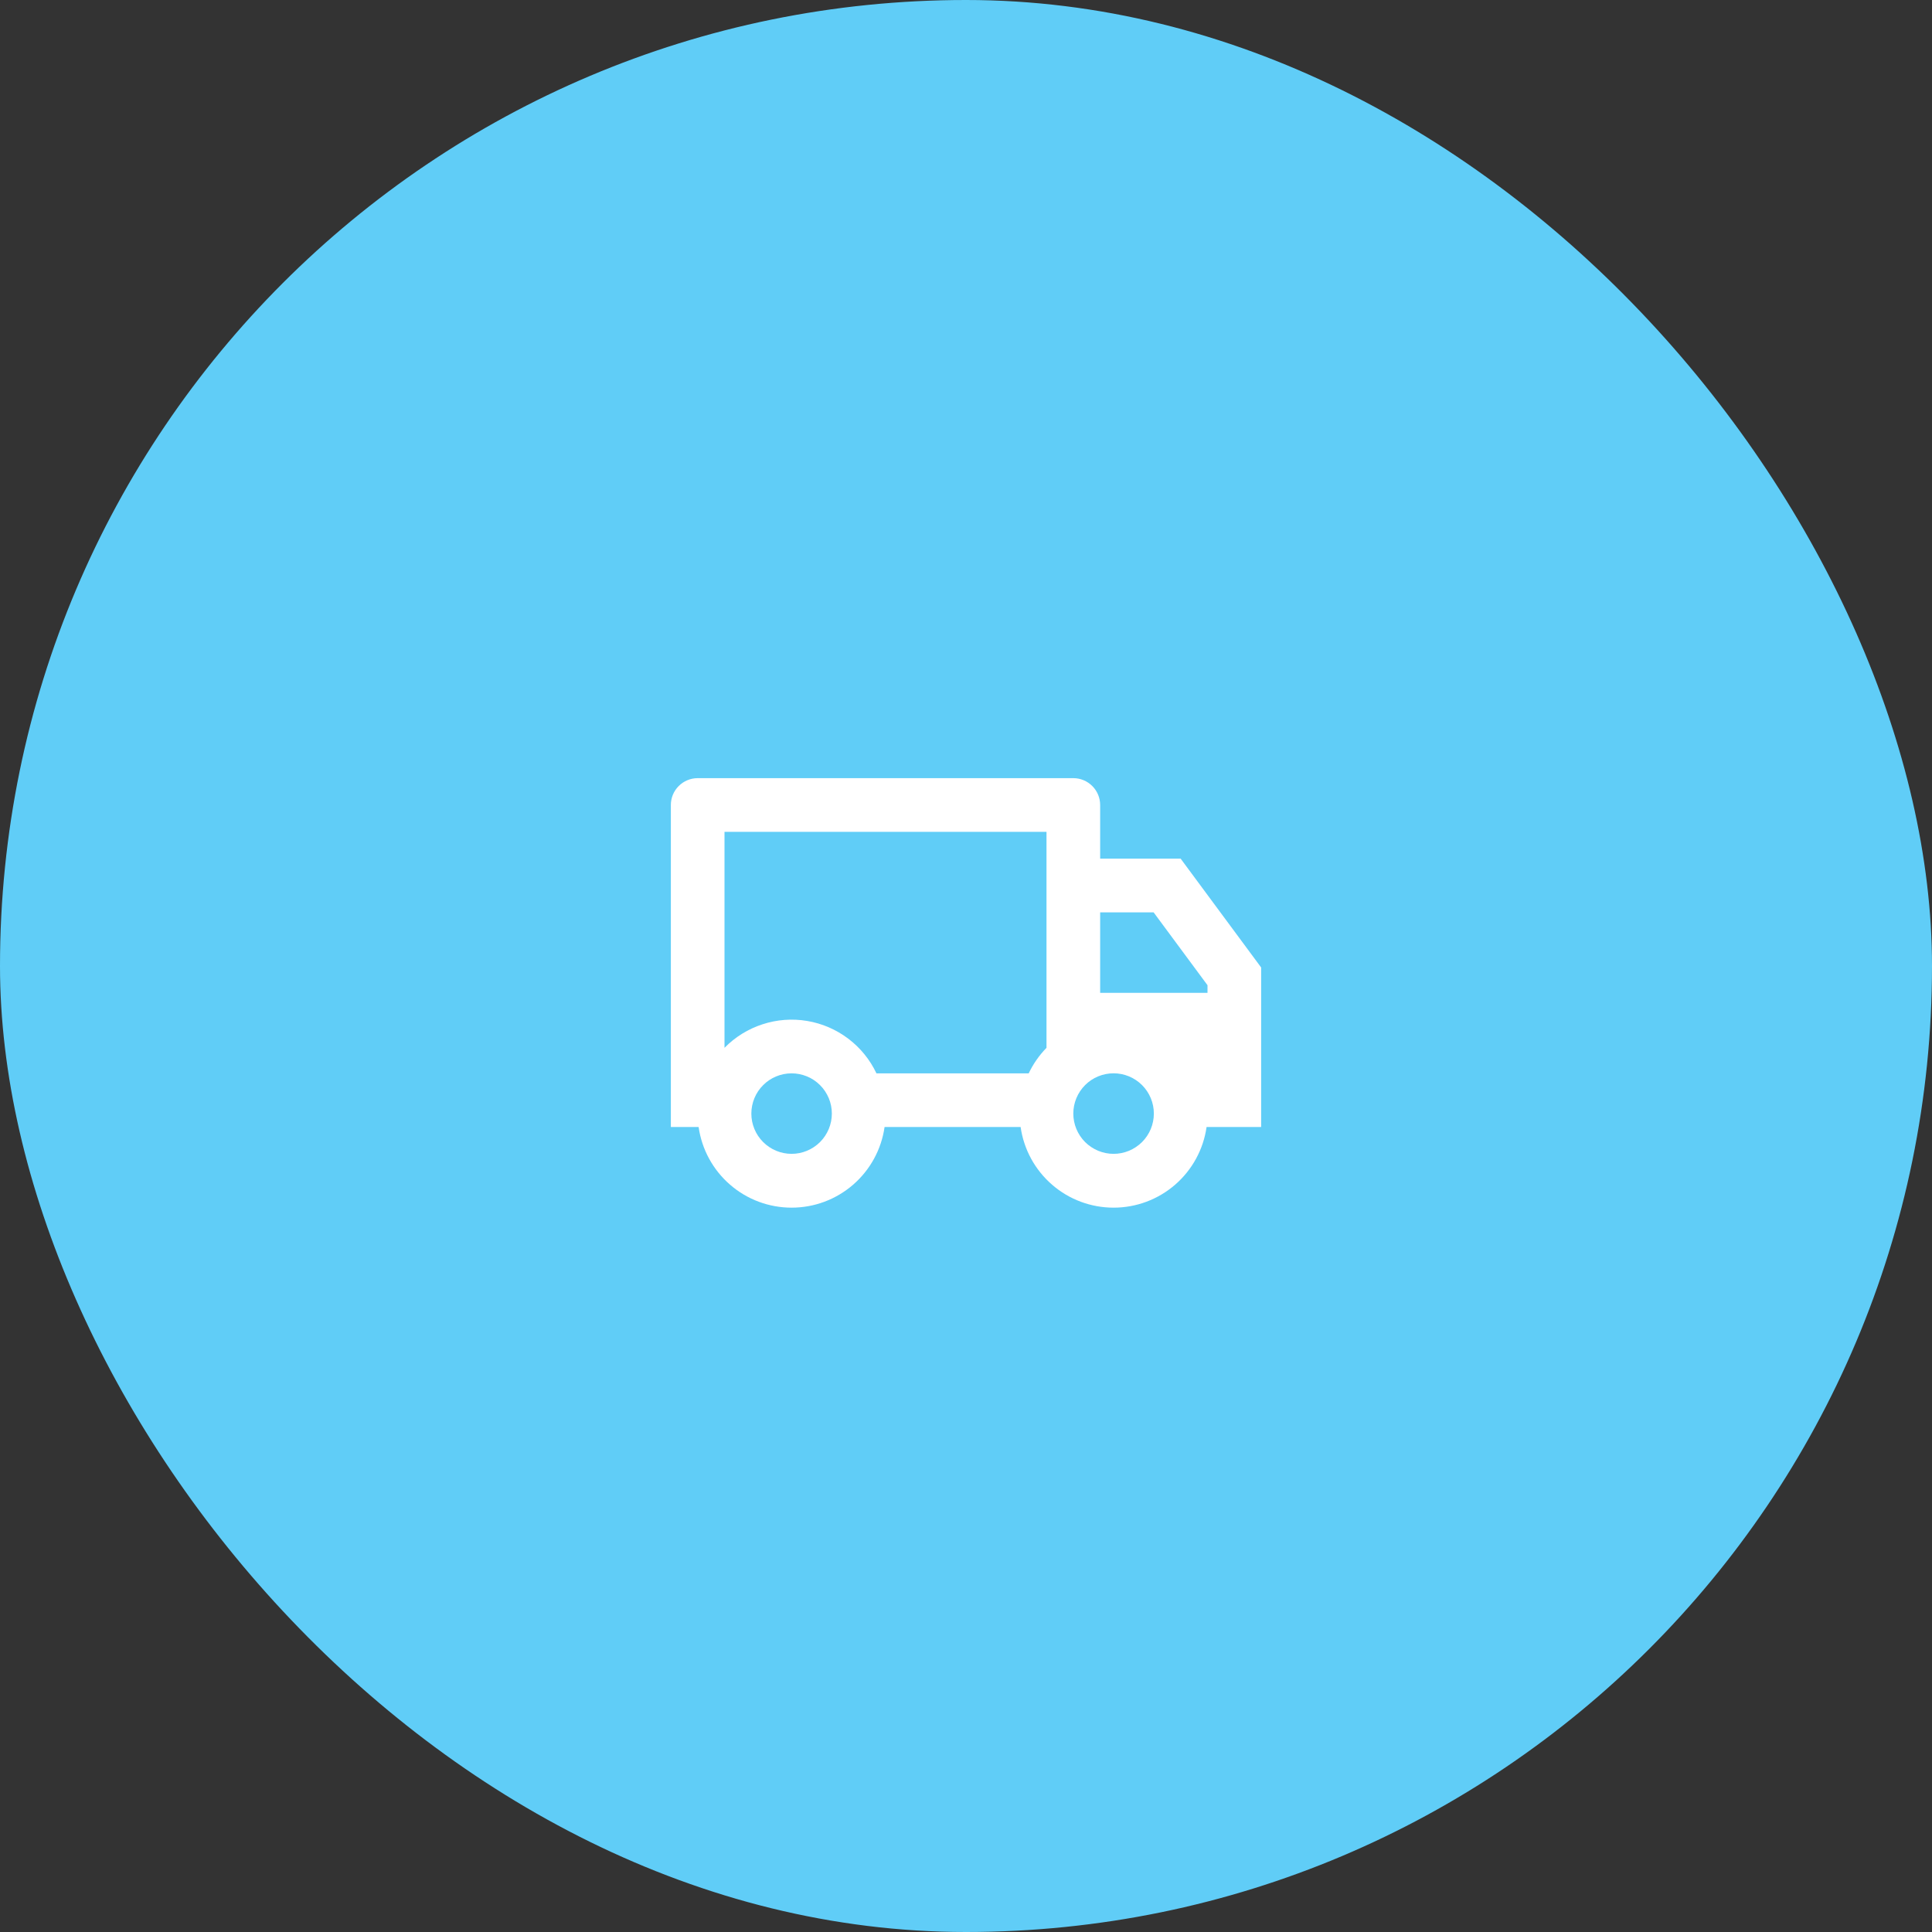 <svg width="48" height="48" viewBox="0 0 48 48" fill="none" xmlns="http://www.w3.org/2000/svg">
<rect x="0" y="0" width="48" height="48" fill="#333333" stroke="none"/>
<rect width="48" height="48" rx="24" fill="#60CDF7"/>
<g clip-path="url(#clip0_139_968)">
<path d="M21.977 28C21.898 28.556 21.62 29.065 21.196 29.433C20.771 29.802 20.229 30.004 19.667 30.004C19.105 30.004 18.562 29.802 18.138 29.433C17.713 29.065 17.436 28.556 17.357 28H16.667V20C16.667 19.823 16.737 19.654 16.862 19.529C16.987 19.404 17.157 19.333 17.333 19.333H26.667C26.844 19.333 27.013 19.404 27.138 19.529C27.263 19.654 27.333 19.823 27.333 20V21.333H29.333L31.333 24.037V28H29.977C29.898 28.556 29.62 29.065 29.196 29.433C28.771 29.802 28.229 30.004 27.667 30.004C27.105 30.004 26.562 29.802 26.138 29.433C25.713 29.065 25.436 28.556 25.357 28H21.977ZM26 20.667H18V26.033C18.263 25.765 18.587 25.564 18.945 25.448C19.302 25.331 19.682 25.303 20.053 25.365C20.424 25.427 20.774 25.578 21.074 25.805C21.374 26.031 21.614 26.327 21.775 26.667H25.558C25.67 26.431 25.82 26.217 26 26.033V20.667ZM27.333 24.667H30V24.477L28.661 22.667H27.333V24.667ZM27.667 28.667C27.932 28.667 28.186 28.561 28.374 28.374C28.562 28.186 28.667 27.932 28.667 27.666C28.667 27.401 28.562 27.147 28.374 26.959C28.186 26.771 27.932 26.666 27.667 26.666C27.401 26.666 27.147 26.771 26.959 26.959C26.772 27.147 26.666 27.401 26.666 27.666C26.666 27.932 26.772 28.186 26.959 28.374C27.147 28.561 27.401 28.667 27.667 28.667ZM20.667 27.667C20.667 27.535 20.641 27.405 20.591 27.284C20.54 27.163 20.467 27.052 20.374 26.96C20.281 26.867 20.171 26.793 20.049 26.743C19.928 26.693 19.798 26.667 19.667 26.667C19.535 26.667 19.405 26.693 19.284 26.743C19.163 26.793 19.052 26.867 18.96 26.96C18.867 27.052 18.793 27.163 18.743 27.284C18.693 27.405 18.667 27.535 18.667 27.667C18.667 27.932 18.772 28.186 18.96 28.374C19.147 28.561 19.401 28.667 19.667 28.667C19.932 28.667 20.186 28.561 20.374 28.374C20.561 28.186 20.667 27.932 20.667 27.667Z" fill="white"/>
</g>
<defs>
<clipPath id="clip0_139_968">
<rect width="16" height="16" fill="white" transform="translate(16 16)"/>
</clipPath>
</defs>
</svg>
